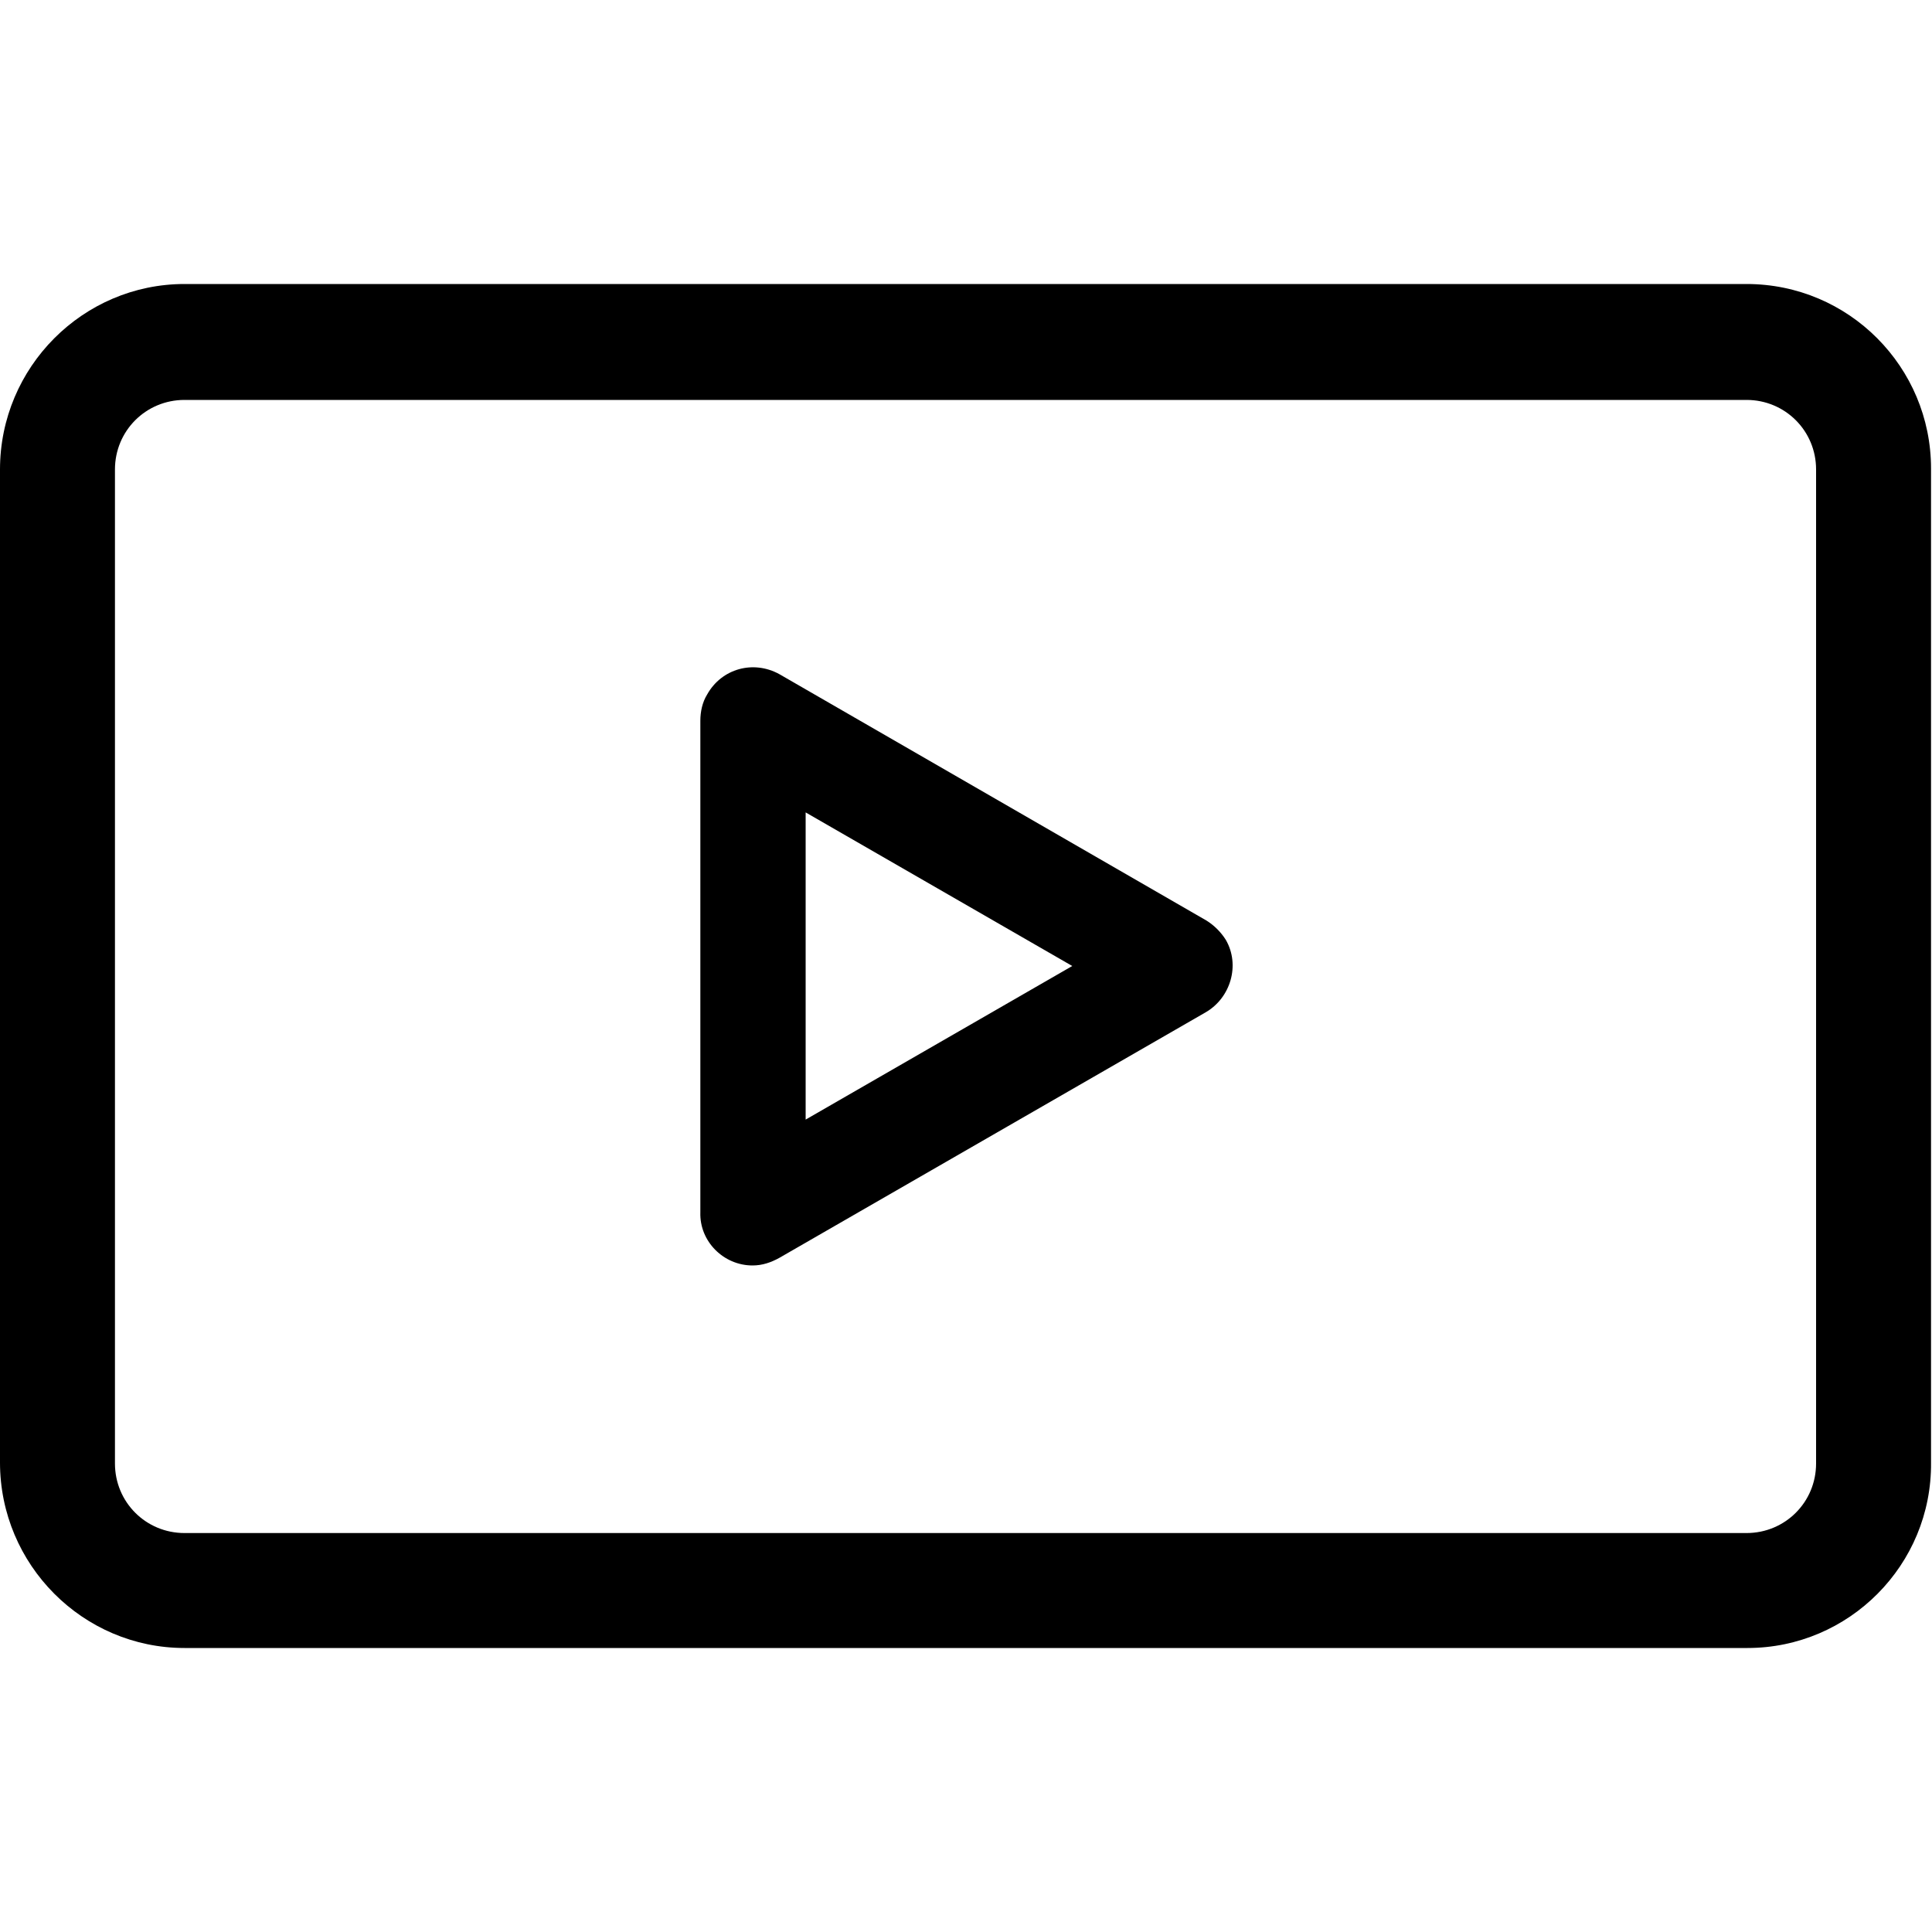 <?xml version="1.0" standalone="no"?><!DOCTYPE svg PUBLIC "-//W3C//DTD SVG 1.1//EN" "http://www.w3.org/Graphics/SVG/1.1/DTD/svg11.dtd"><svg t="1577255242471" class="icon" viewBox="0 0 1024 1024" version="1.1" xmlns="http://www.w3.org/2000/svg" p-id="17116" xmlns:xlink="http://www.w3.org/1999/xlink" width="200" height="200"><defs><style type="text/css"></style></defs><path d="M398.848 670.72c5.12 0 9.728-1.536 14.336-4.096l225.792-130.048c13.312-7.68 18.432-25.088 10.752-38.4-2.56-4.096-6.144-7.68-10.24-10.24L413.184 357.376c-13.824-7.68-30.72-3.072-38.4 10.752-2.56 4.096-3.584 9.216-3.584 13.824v260.608c-0.512 15.36 12.288 28.16 27.648 28.16z m28.16-240.128L568.32 512l-141.312 81.408V430.592z" p-id="17117"></path><path d="M926.208 873.472H97.792C44.032 873.472 0 829.44 0 775.168V248.832C0 194.56 44.032 150.528 97.792 150.528h827.904c54.272 0 97.792 44.032 97.792 97.792v526.848c0.512 54.272-43.52 98.304-97.28 98.304zM97.792 211.968c-20.48 0-36.864 16.384-36.864 36.864v526.848c0 20.48 16.384 36.864 36.864 36.864h827.904c20.48 0 36.864-16.384 36.864-36.864V248.832c0-20.48-16.384-36.864-36.864-36.864H97.792z" p-id="17118"></path></svg>
